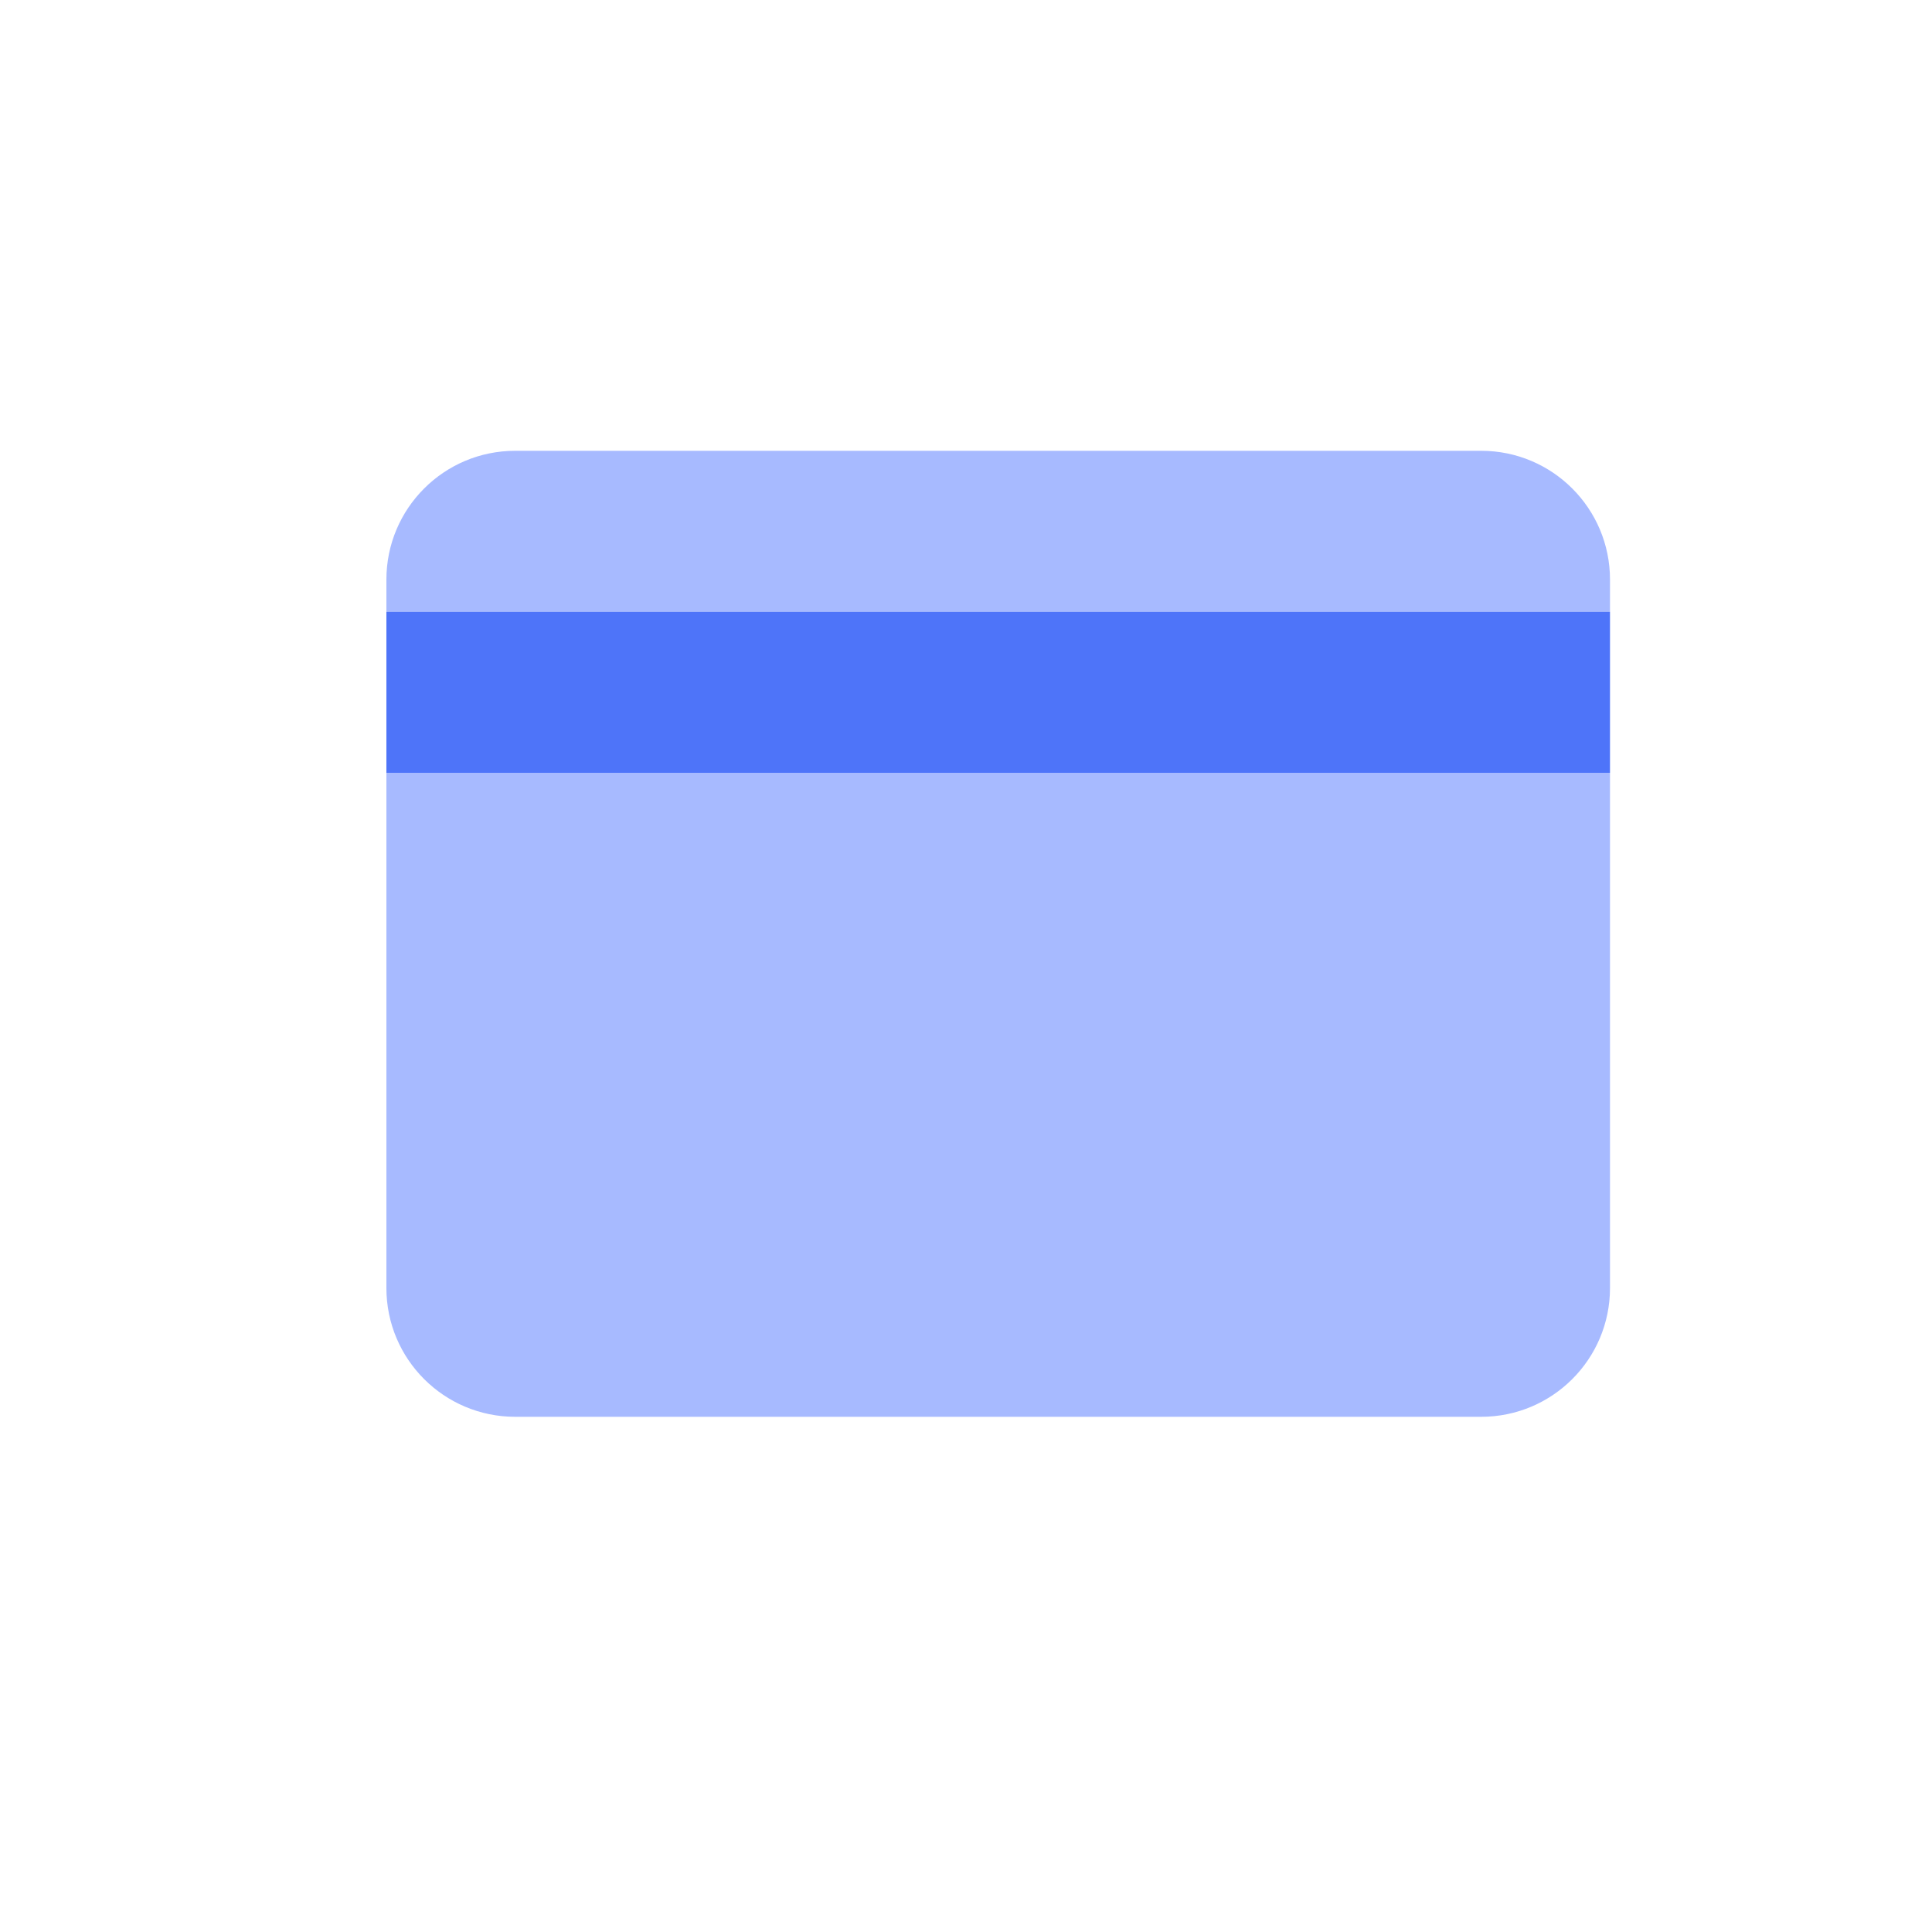 <svg width="30" height="30" viewBox="0 0 30 30" fill="none" xmlns="http://www.w3.org/2000/svg">
<path d="M6 9C6 7.895 6.895 7 8 7H23C24.105 7 25 7.895 25 9V9.5H6V9Z" fill="#A7BAFF"/>
<rect x="6" y="9.5" width="19" height="2.5" fill="#4E74F9"/>
<path d="M6 12H25V20C25 21.105 24.105 22 23 22H8C6.895 22 6 21.105 6 20V12Z" fill="#A7BAFF"/>
</svg>
